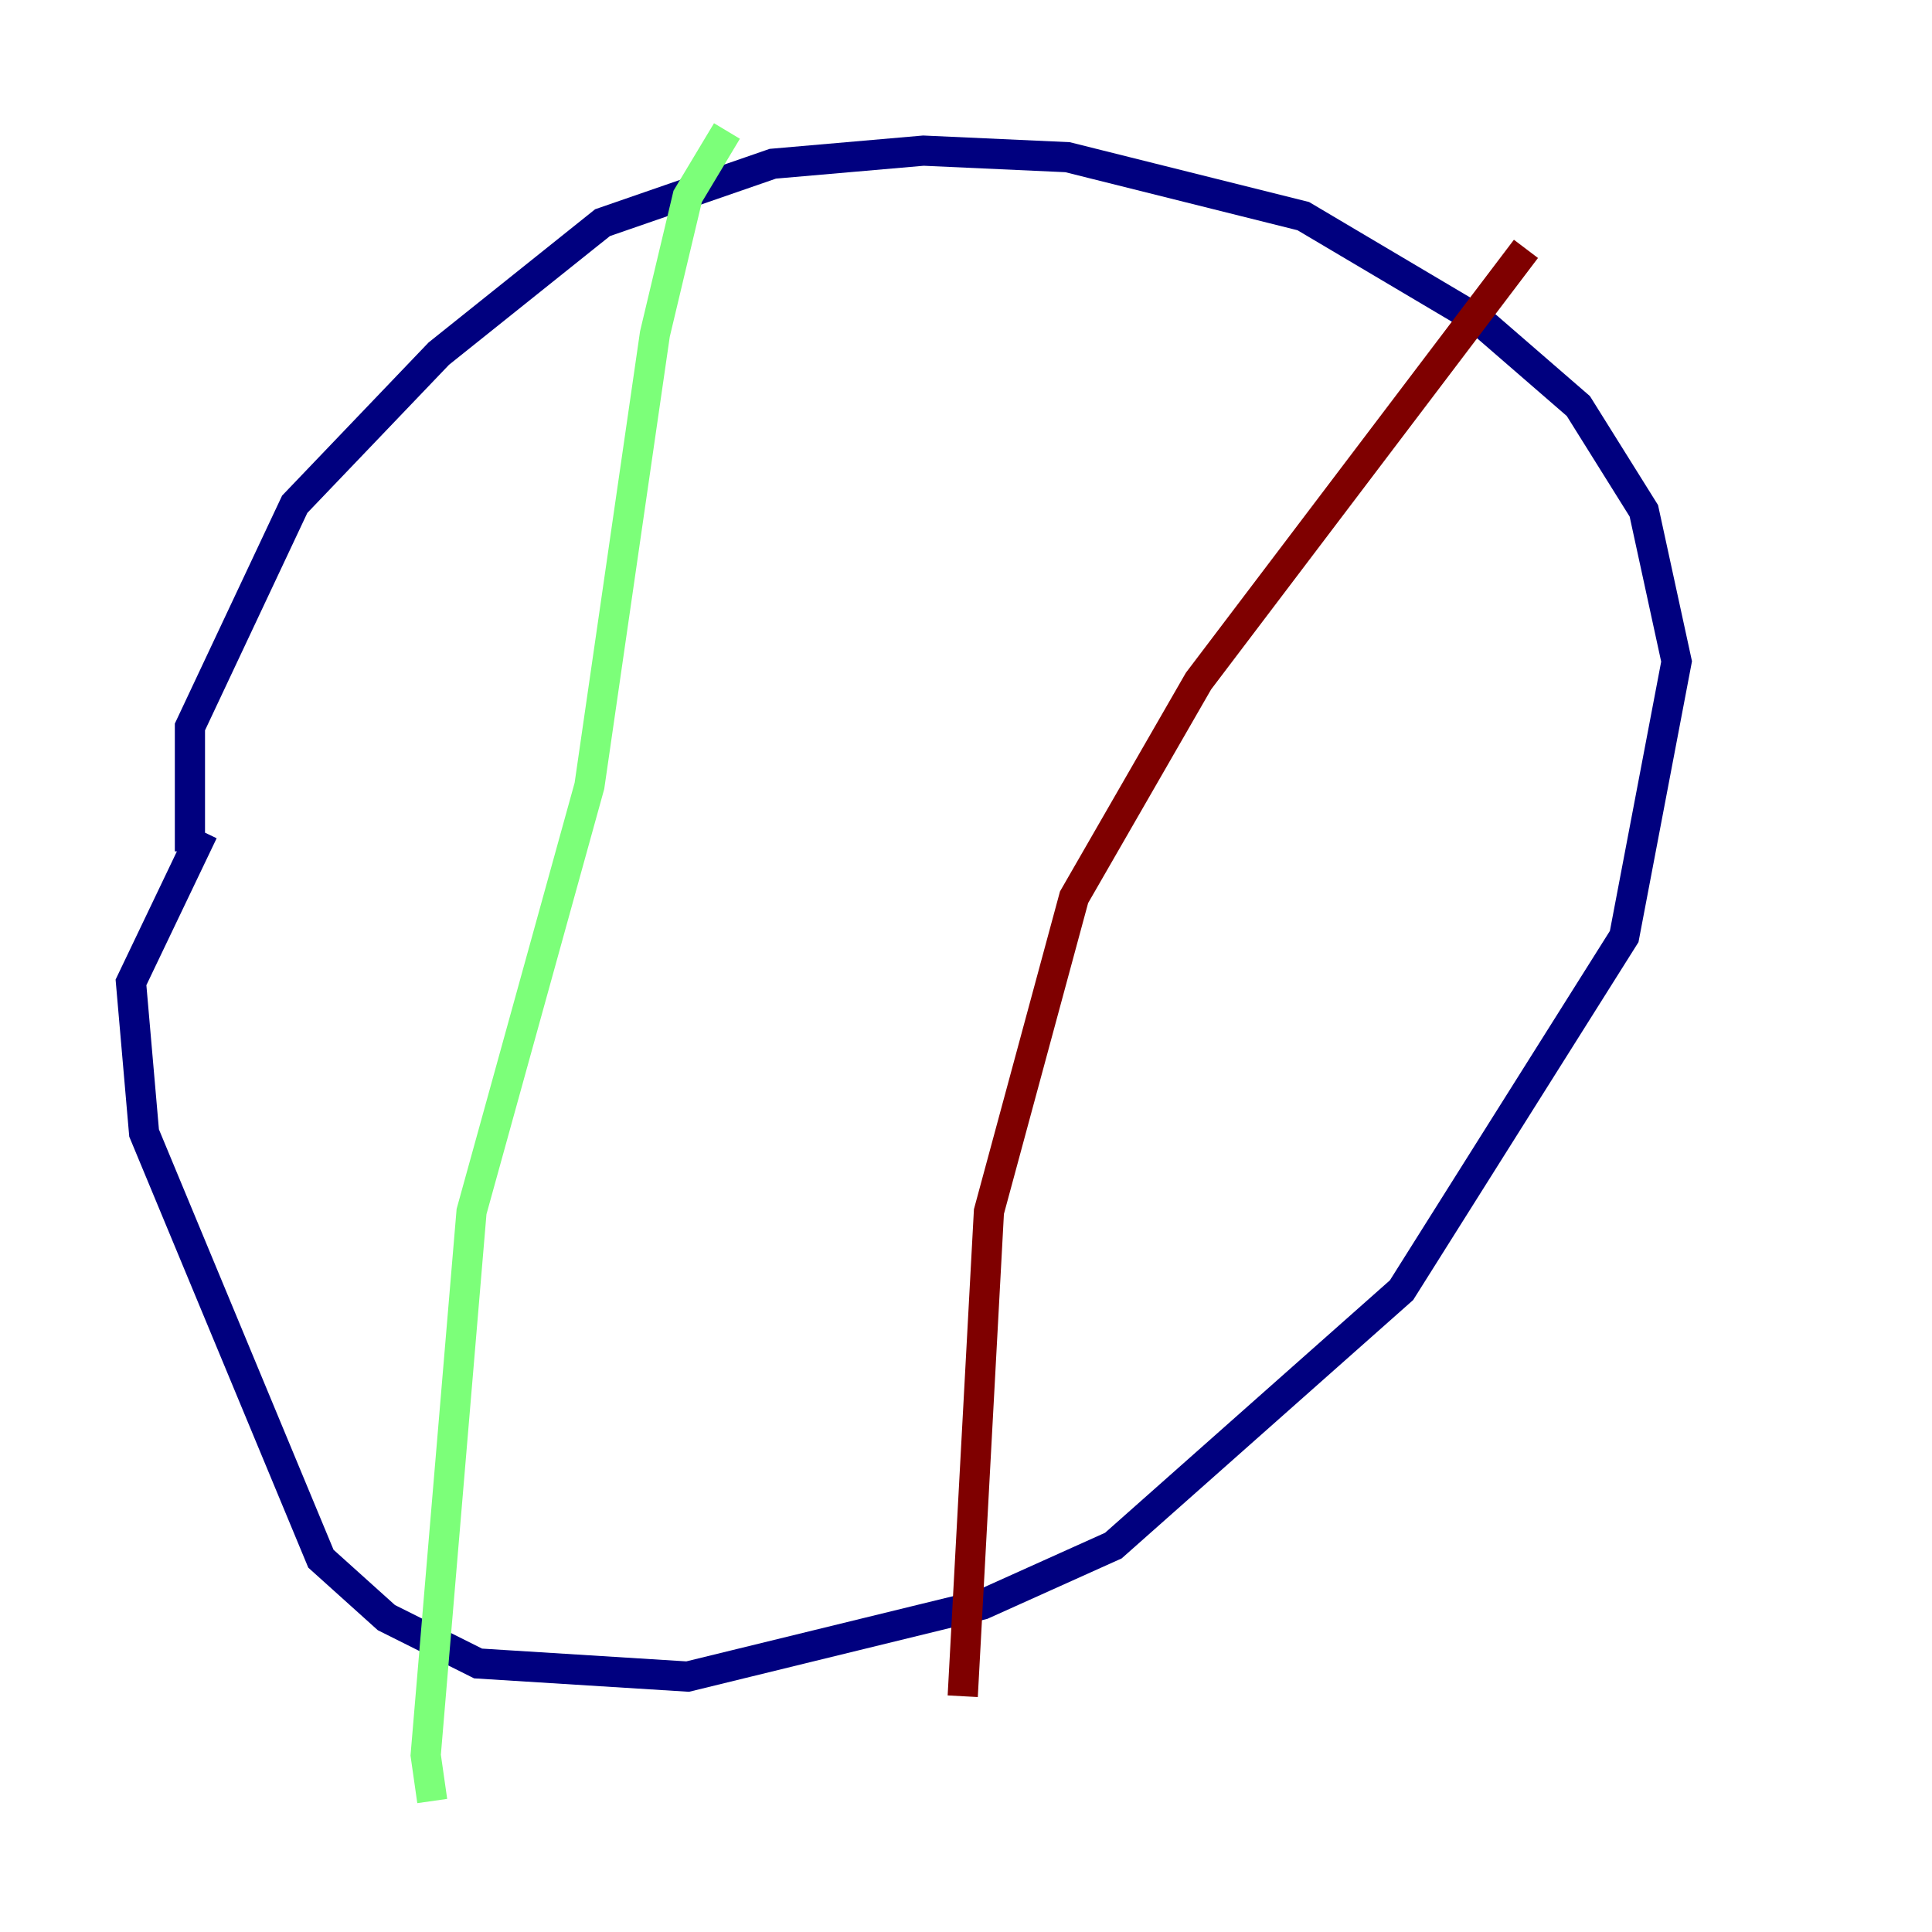 <?xml version="1.0" encoding="utf-8" ?>
<svg baseProfile="tiny" height="128" version="1.2" viewBox="0,0,128,128" width="128" xmlns="http://www.w3.org/2000/svg" xmlns:ev="http://www.w3.org/2001/xml-events" xmlns:xlink="http://www.w3.org/1999/xlink"><defs /><polyline fill="none" points="12.583,56.407 12.583,48.163 19.525,33.41 29.071,23.43 39.919,14.752 51.2,10.848 61.18,9.98 70.725,10.414 86.346,14.319 98.061,21.261 104.57,26.902 108.909,33.844 111.078,43.824 107.607,62.047 92.854,85.478 73.763,102.4 65.085,106.305 45.559,111.078 31.675,110.21 25.6,107.173 21.261,103.268 9.546,75.064 8.678,65.085 13.451,55.105" stroke="#00007f" stroke-width="2" /><polyline fill="none" points="48.163,8.678 45.559,13.017 43.39,22.129 39.051,52.068 31.241,80.271 28.203,116.285 28.637,119.322" stroke="#7cff79" stroke-width="2" /><polyline fill="none" points="101.098,16.488 79.403,45.125 71.159,59.444 65.519,80.271 63.783,112.38" stroke="#7f0000" stroke-width="2" /></svg>